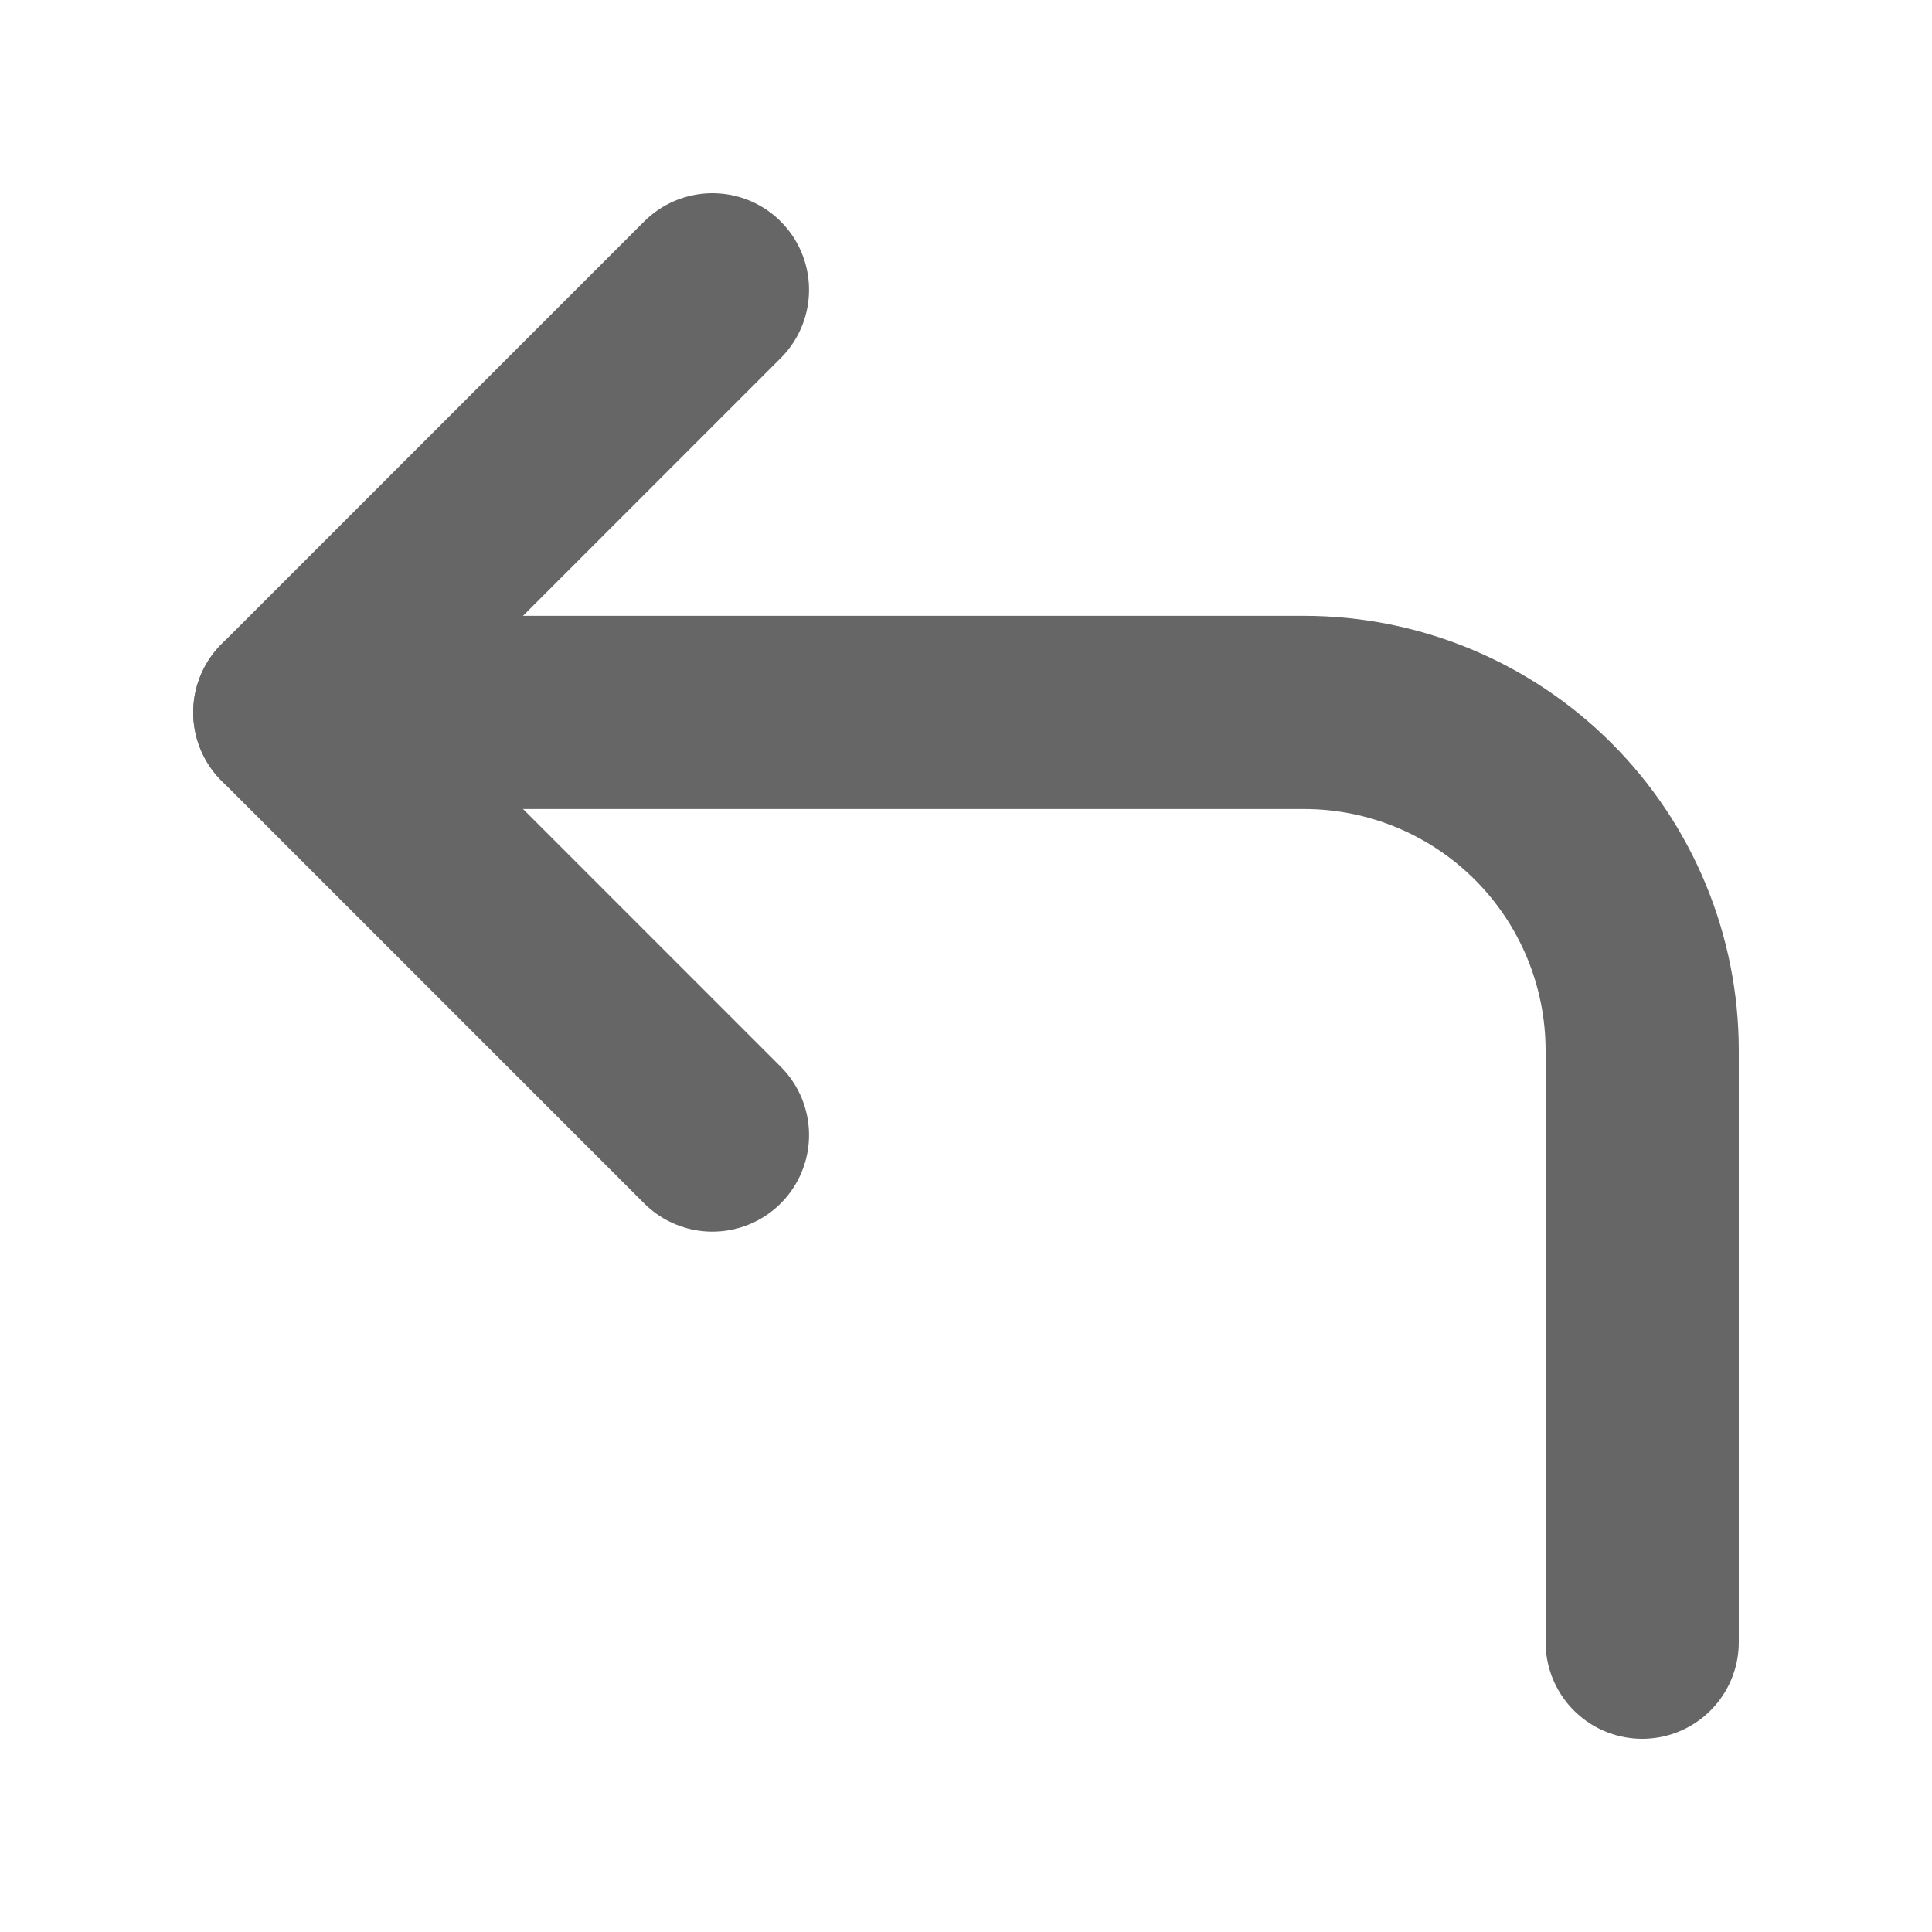 <svg width="20" height="20" viewBox="0 0 20 20" fill="none" xmlns="http://www.w3.org/2000/svg">
<path d="M7.375 11.75L3 7.375L7.375 3" stroke="#666666" stroke-width="2" stroke-linecap="round" stroke-linejoin="round"/>
<path d="M17 17V10.875C17 9.947 16.631 9.056 15.975 8.4C15.319 7.744 14.428 7.375 13.5 7.375H3" stroke="#666666" stroke-width="2" stroke-linecap="round" stroke-linejoin="round"/>
</svg>
